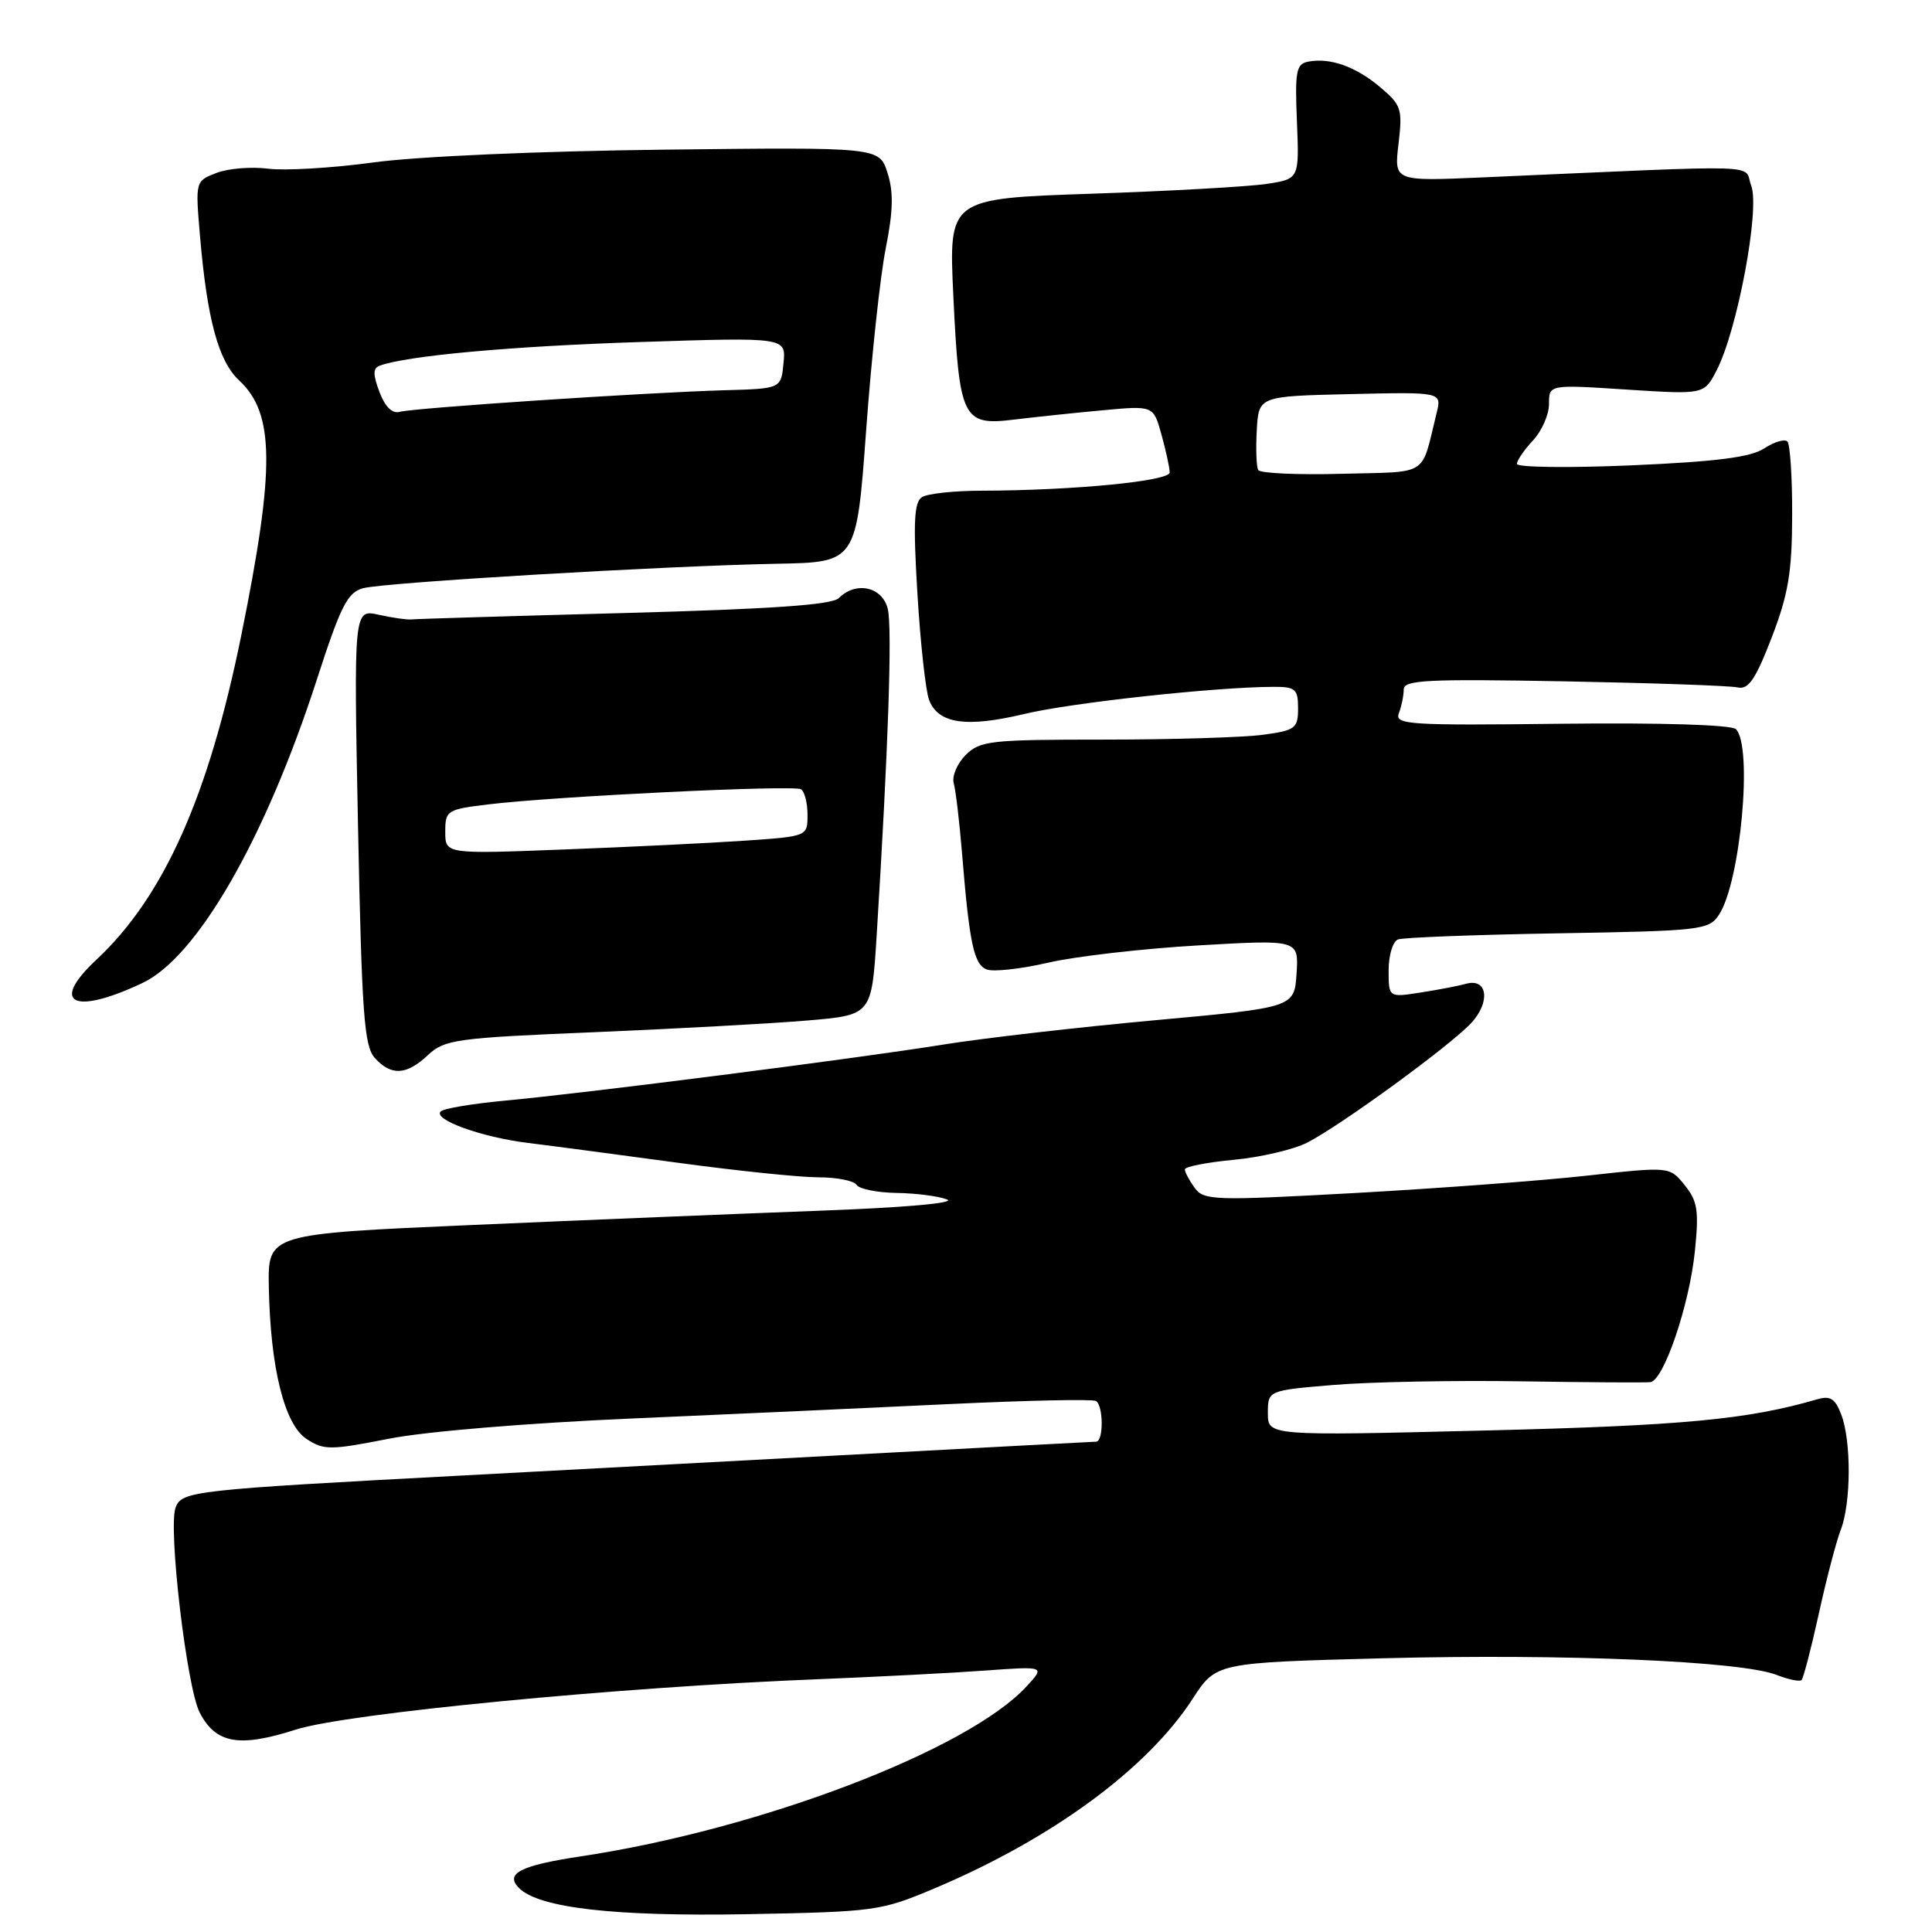 <?xml version="1.0" encoding="UTF-8" standalone="no"?>
<!DOCTYPE svg PUBLIC "-//W3C//DTD SVG 1.1//EN" "http://www.w3.org/Graphics/SVG/1.1/DTD/svg11.dtd" >
<svg xmlns="http://www.w3.org/2000/svg" xmlns:xlink="http://www.w3.org/1999/xlink" version="1.1" viewBox="0 0 256 256">
 <g >
 <path fill="currentColor"
d=" M 123.85 250.21 C 139.41 243.64 152.02 234.38 158.04 225.09 C 161.14 220.31 161.14 220.31 183.32 219.73 C 207.17 219.11 230.72 220.10 235.39 221.93 C 236.98 222.55 238.48 222.86 238.72 222.61 C 238.96 222.37 239.99 218.42 241.00 213.84 C 242.00 209.25 243.32 204.23 243.92 202.68 C 245.28 199.14 245.32 190.97 243.98 187.45 C 243.16 185.30 242.53 184.90 240.73 185.43 C 231.57 188.10 222.93 188.91 196.75 189.55 C 168.00 190.26 168.00 190.26 168.00 187.25 C 168.00 184.24 168.00 184.24 176.73 183.51 C 181.53 183.11 192.67 182.89 201.48 183.03 C 210.29 183.17 218.03 183.22 218.68 183.14 C 220.45 182.93 223.85 172.94 224.58 165.80 C 225.13 160.40 224.94 159.15 223.23 157.04 C 221.24 154.57 221.24 154.57 210.37 155.77 C 204.39 156.44 190.52 157.47 179.55 158.08 C 160.84 159.11 159.53 159.07 158.30 157.40 C 157.59 156.42 157.00 155.32 157.00 154.95 C 157.00 154.59 159.91 154.02 163.47 153.68 C 167.03 153.35 171.42 152.32 173.22 151.40 C 177.68 149.11 192.05 138.64 194.92 135.58 C 197.53 132.80 197.12 129.55 194.25 130.36 C 193.29 130.63 190.59 131.15 188.25 131.51 C 184.00 132.18 184.00 132.18 184.00 128.56 C 184.00 126.57 184.56 124.73 185.25 124.48 C 185.94 124.22 195.47 123.86 206.43 123.67 C 225.37 123.35 226.44 123.23 227.76 121.23 C 230.63 116.92 232.28 98.88 230.02 96.62 C 229.44 96.04 220.22 95.75 206.89 95.90 C 186.58 96.14 184.78 96.02 185.36 94.50 C 185.71 93.58 186.00 92.17 186.00 91.36 C 186.00 90.10 189.02 89.95 207.25 90.28 C 218.94 90.50 229.30 90.86 230.27 91.09 C 231.67 91.41 232.62 90.02 234.75 84.50 C 236.96 78.76 237.45 75.85 237.47 68.33 C 237.49 63.29 237.20 58.87 236.84 58.50 C 236.47 58.14 235.09 58.55 233.76 59.42 C 231.97 60.59 227.45 61.17 216.18 61.66 C 207.83 62.02 201.00 61.93 201.00 61.47 C 201.00 61.01 201.96 59.61 203.12 58.37 C 204.29 57.12 205.25 54.95 205.25 53.53 C 205.25 50.95 205.25 50.95 215.53 51.62 C 225.80 52.28 225.80 52.28 227.46 49.08 C 230.21 43.76 233.22 27.72 232.05 24.63 C 230.93 21.68 235.09 21.81 196.36 23.51 C 184.72 24.02 184.72 24.02 185.31 19.06 C 185.86 14.43 185.69 13.92 182.87 11.54 C 179.62 8.81 176.25 7.61 173.34 8.17 C 171.75 8.48 171.57 9.43 171.85 16.12 C 172.16 23.71 172.16 23.71 167.83 24.37 C 165.45 24.73 155.00 25.32 144.60 25.67 C 125.71 26.31 125.71 26.31 126.32 39.16 C 127.10 55.51 127.55 56.44 134.35 55.60 C 137.18 55.26 142.50 54.69 146.17 54.36 C 152.84 53.74 152.84 53.74 153.91 57.62 C 154.50 59.75 154.99 62.00 154.99 62.60 C 155.00 63.75 142.21 64.99 130.10 65.02 C 126.47 65.02 122.90 65.41 122.17 65.87 C 121.12 66.54 120.99 69.19 121.56 78.61 C 121.95 85.15 122.65 91.50 123.10 92.72 C 124.29 95.90 128.01 96.45 135.75 94.60 C 141.97 93.11 161.09 91.03 168.75 91.01 C 171.66 91.00 172.00 91.30 172.00 93.86 C 172.00 96.51 171.65 96.78 167.36 97.36 C 164.81 97.71 155.36 98.00 146.36 98.00 C 131.20 98.00 129.85 98.15 127.95 100.05 C 126.82 101.18 126.11 102.87 126.38 103.80 C 126.64 104.74 127.13 108.88 127.47 113.00 C 128.45 125.03 129.04 127.80 130.75 128.46 C 131.63 128.80 135.31 128.39 138.93 127.55 C 142.54 126.72 151.48 125.69 158.80 125.27 C 172.09 124.50 172.09 124.50 171.80 129.00 C 171.50 133.50 171.50 133.50 153.00 135.19 C 142.82 136.12 130.22 137.57 125.00 138.41 C 113.52 140.26 77.47 144.87 66.80 145.85 C 62.57 146.25 58.79 146.88 58.40 147.27 C 57.32 148.35 63.84 150.70 70.00 151.45 C 73.03 151.82 81.91 153.00 89.74 154.06 C 97.58 155.13 105.99 156.00 108.43 156.00 C 110.88 156.00 113.16 156.45 113.50 157.00 C 113.84 157.55 116.23 158.03 118.81 158.07 C 121.39 158.11 124.40 158.50 125.50 158.94 C 126.68 159.41 119.67 160.02 108.50 160.43 C 98.05 160.82 77.35 161.67 62.50 162.32 C 35.50 163.50 35.50 163.50 35.62 170.50 C 35.82 181.23 37.68 188.74 40.62 190.67 C 42.91 192.17 43.75 192.17 51.52 190.64 C 56.37 189.68 70.02 188.55 83.72 187.96 C 96.80 187.39 115.81 186.53 125.97 186.04 C 136.13 185.56 144.79 185.37 145.22 185.64 C 146.22 186.25 146.24 190.99 145.25 191.03 C 144.84 191.04 132.80 191.68 118.50 192.45 C 104.20 193.22 78.55 194.59 61.50 195.50 C 25.51 197.41 24.10 197.57 23.27 199.75 C 22.25 202.40 24.74 223.60 26.46 226.92 C 28.59 231.04 31.68 231.59 39.20 229.18 C 45.94 227.02 82.17 223.53 108.50 222.50 C 116.20 222.19 126.10 221.68 130.50 221.36 C 138.50 220.78 138.50 220.78 136.00 223.48 C 128.22 231.91 100.67 242.41 77.00 245.97 C 68.96 247.18 66.85 248.25 68.78 250.18 C 71.42 252.82 81.43 253.96 99.00 253.64 C 115.98 253.32 116.72 253.22 123.85 250.21 Z  M 56.72 139.79 C 58.91 137.74 60.43 137.53 78.78 136.77 C 89.63 136.31 102.33 135.62 107.00 135.22 C 115.50 134.50 115.50 134.50 116.16 124.00 C 117.70 99.27 118.25 83.14 117.63 80.66 C 116.90 77.74 113.42 76.98 111.15 79.25 C 110.25 80.15 102.30 80.70 82.70 81.23 C 67.74 81.63 55.05 82.01 54.50 82.08 C 53.95 82.14 52.01 81.86 50.19 81.46 C 46.87 80.72 46.87 80.72 47.44 109.54 C 47.94 134.36 48.25 138.61 49.66 140.18 C 51.84 142.59 53.86 142.48 56.72 139.79 Z  M 18.88 130.25 C 26.14 126.82 35.14 111.16 41.96 90.12 C 45.15 80.26 46.04 78.50 48.12 77.94 C 51.01 77.17 88.04 74.98 102.99 74.70 C 113.49 74.50 113.49 74.50 114.77 57.00 C 115.47 47.38 116.64 36.52 117.37 32.88 C 118.36 27.92 118.41 25.42 117.59 22.88 C 116.50 19.50 116.50 19.50 88.00 19.83 C 71.47 20.02 55.30 20.73 49.50 21.52 C 44.00 22.27 37.70 22.64 35.50 22.35 C 33.30 22.07 30.24 22.32 28.69 22.91 C 25.88 24.00 25.88 24.00 26.50 31.25 C 27.44 42.31 28.95 47.87 31.69 50.41 C 36.40 54.78 36.46 62.05 31.98 84.14 C 27.64 105.53 21.70 118.84 12.75 127.19 C 6.55 132.98 9.74 134.57 18.88 130.25 Z  M 166.72 62.28 C 166.48 61.85 166.39 59.48 166.53 57.00 C 166.78 52.50 166.78 52.50 178.92 52.22 C 191.05 51.94 191.05 51.94 190.36 54.72 C 188.24 63.30 189.54 62.47 177.76 62.78 C 171.93 62.94 166.96 62.71 166.72 62.28 Z  M 59.00 110.22 C 59.00 107.38 59.21 107.25 64.75 106.58 C 73.65 105.51 105.17 103.99 106.14 104.58 C 106.61 104.88 107.00 106.40 107.00 107.97 C 107.00 110.82 107.00 110.82 98.75 111.39 C 94.21 111.70 83.41 112.23 74.75 112.56 C 59.00 113.17 59.00 113.17 59.00 110.22 Z  M 50.28 51.94 C 49.40 49.61 49.41 48.78 50.32 48.45 C 53.95 47.13 67.80 45.87 84.82 45.32 C 104.15 44.69 104.15 44.69 103.82 48.10 C 103.50 51.50 103.50 51.50 96.00 51.71 C 85.68 52.00 54.85 54.05 52.97 54.57 C 51.98 54.85 51.03 53.92 50.28 51.94 Z "/>
</g>
</svg>